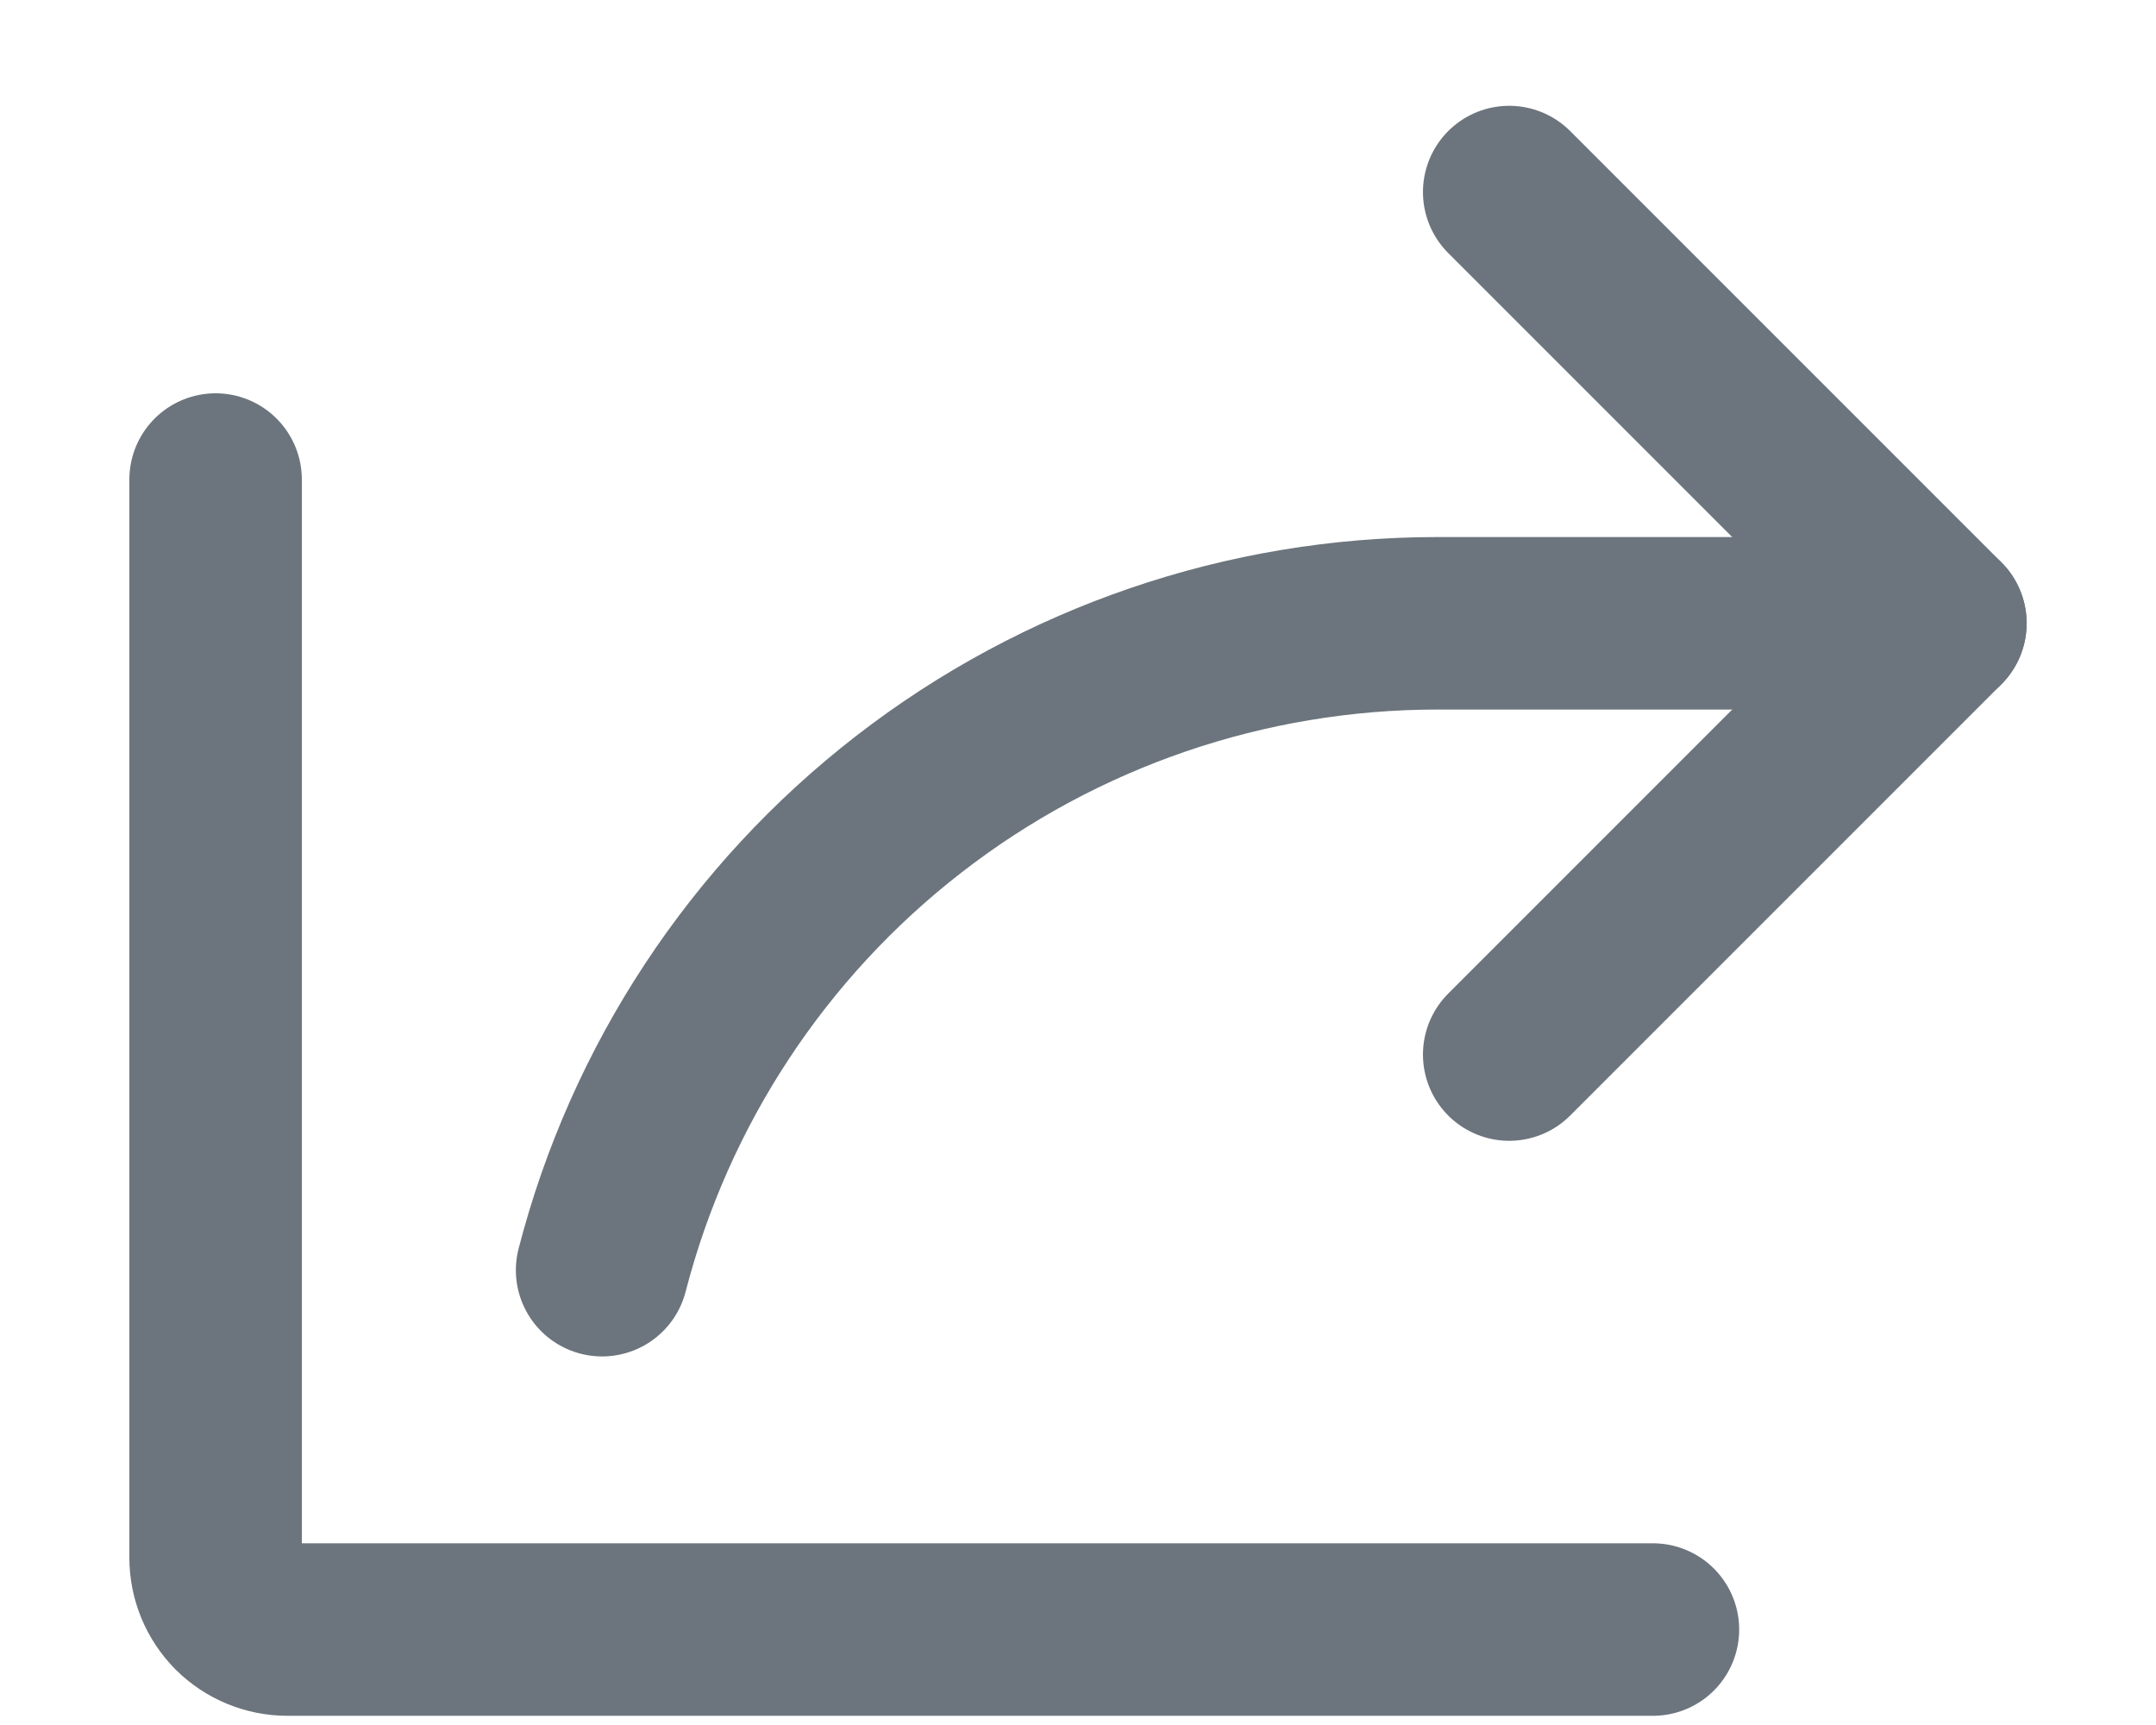 <svg width="15" height="12" viewBox="0 0 15 12" fill="none" xmlns="http://www.w3.org/2000/svg">
<path d="M10.5 7.336L13.5 4.336L10.5 1.336" stroke="#6C757D" stroke-width="1.2" stroke-linecap="round" stroke-linejoin="round"/>
<path d="M11.5 11.336H2C1.867 11.336 1.74 11.283 1.646 11.19C1.553 11.096 1.5 10.969 1.5 10.836V3.336" stroke="#6C757D" stroke-width="1.2" stroke-linecap="round" stroke-linejoin="round"/>
<path d="M4.189 8.836C4.522 7.548 5.273 6.407 6.325 5.593C7.377 4.778 8.67 4.336 10 4.336H13.5" stroke="#6C757D" stroke-width="1.2" stroke-linecap="round" stroke-linejoin="round"/>
</svg>
